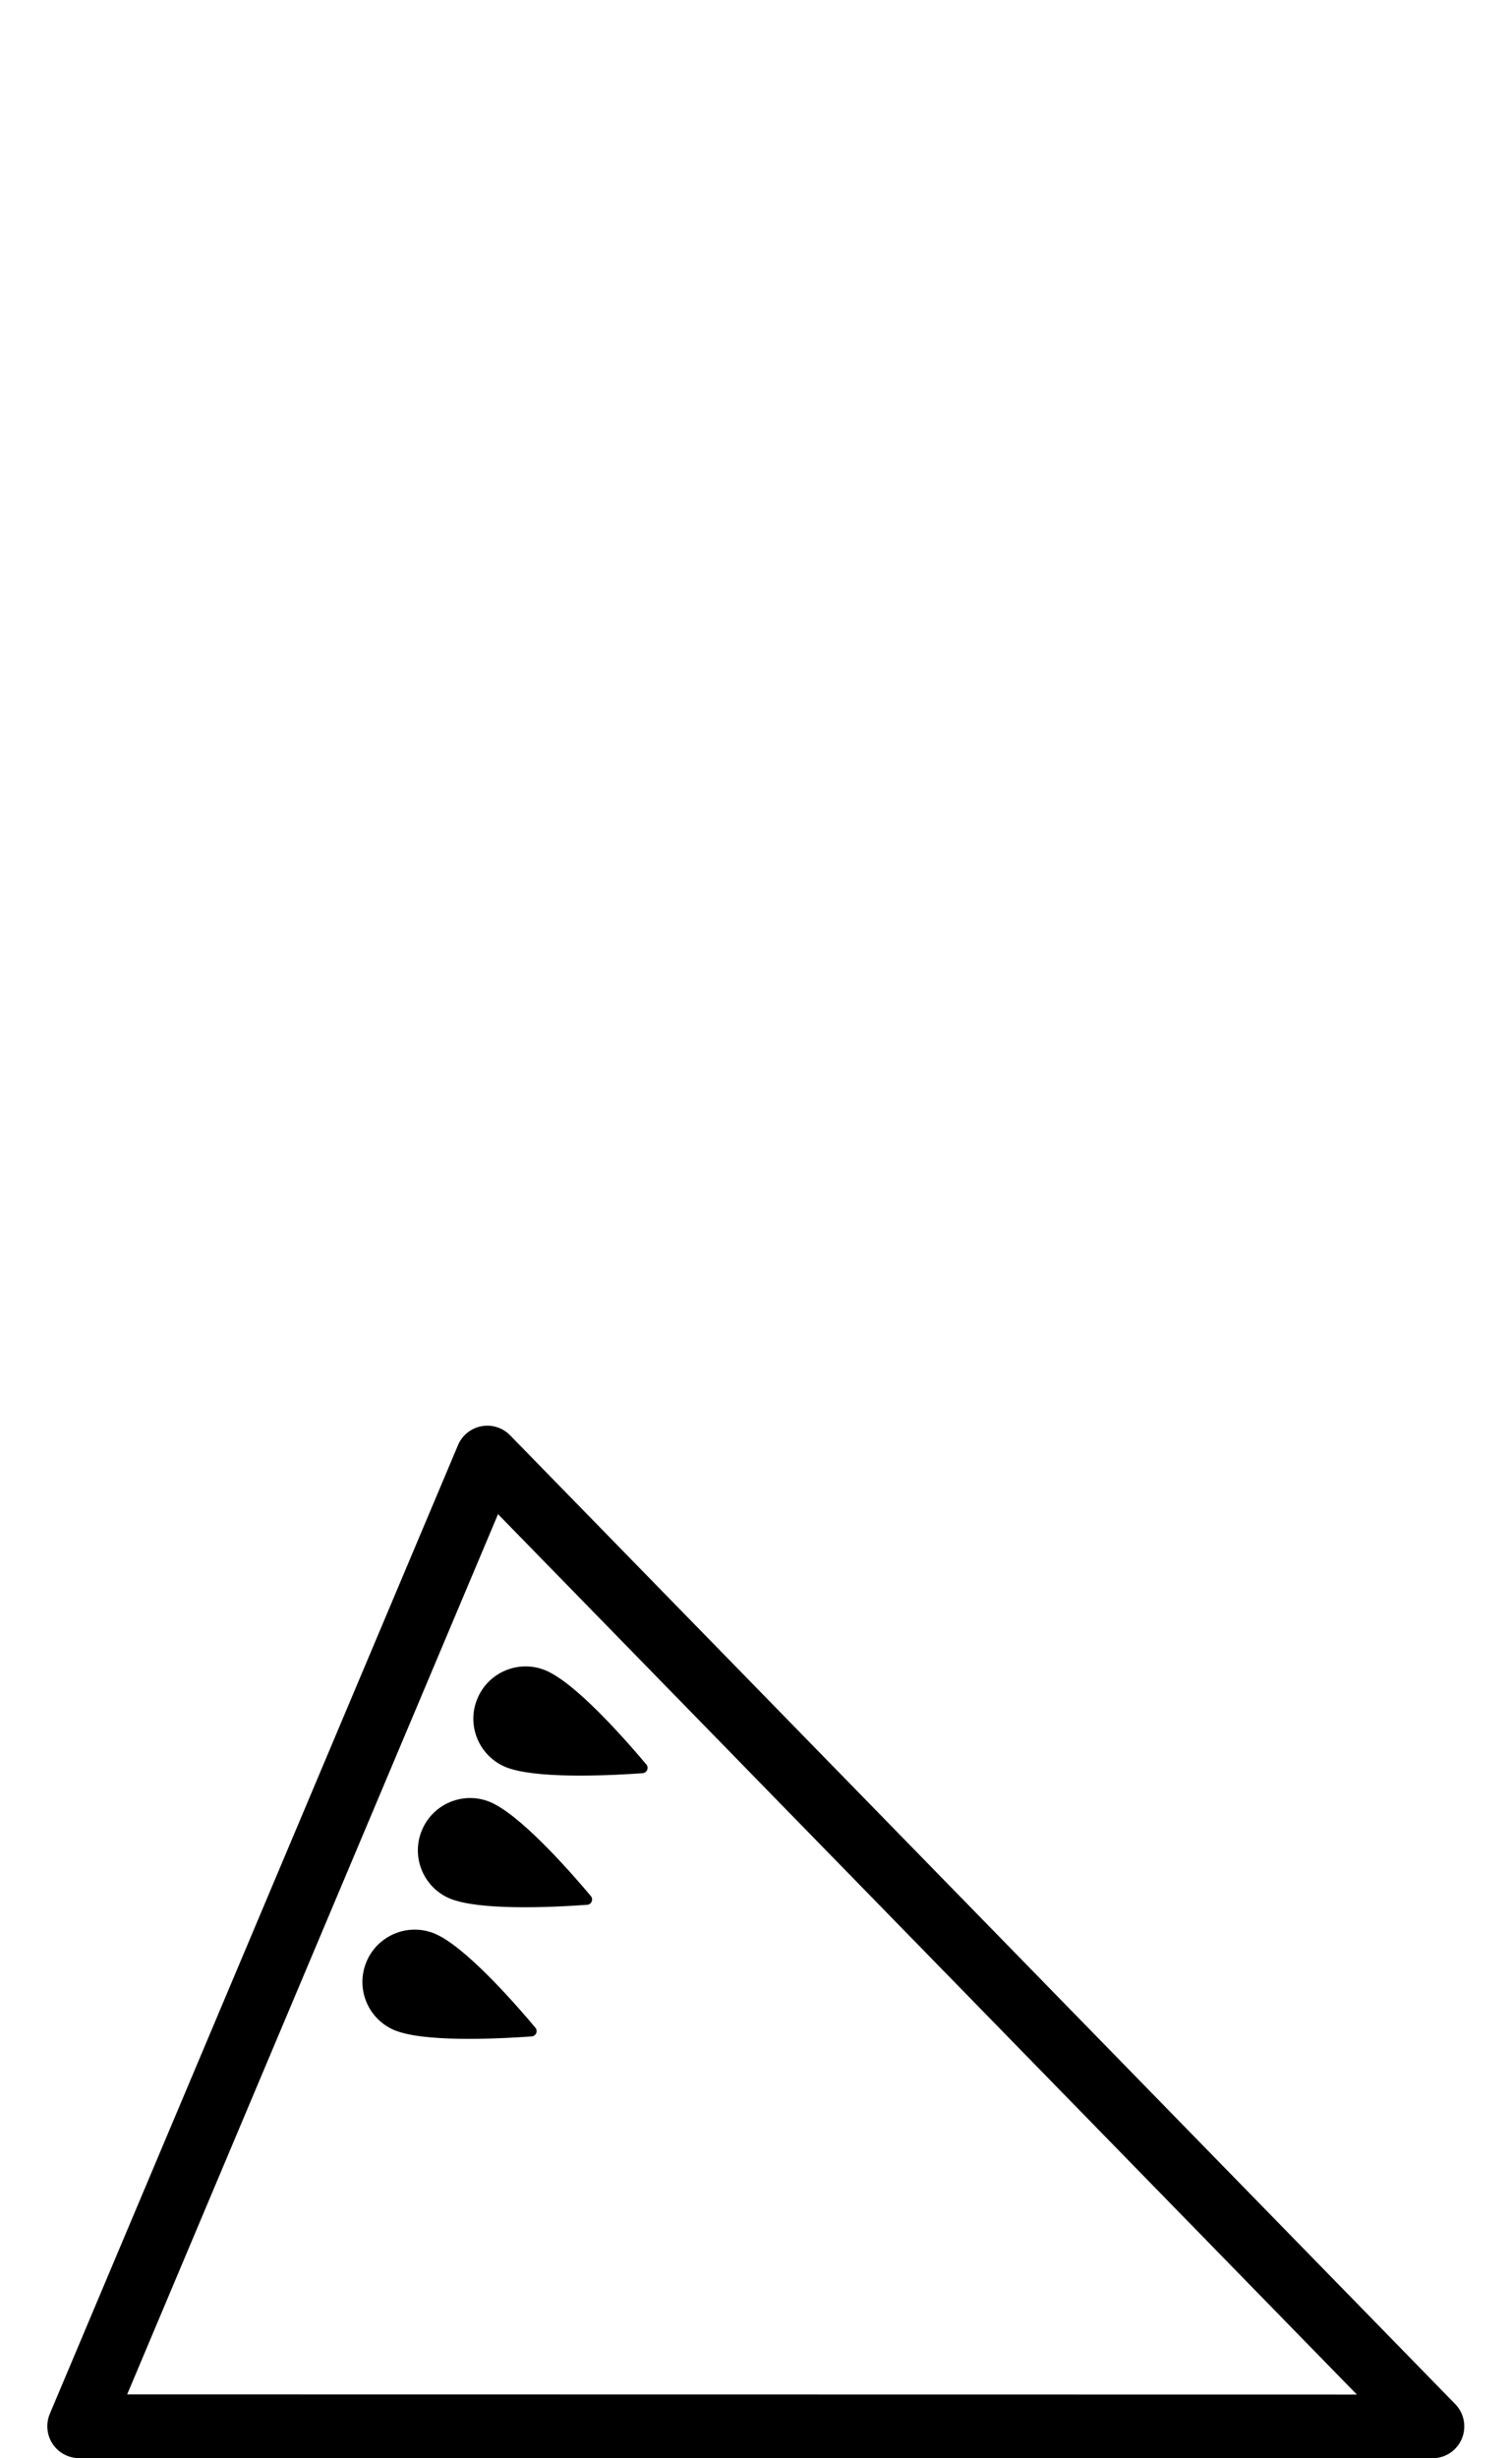 <!-- Generated by IcoMoon.io -->
<svg version="1.1" xmlns="http://www.w3.org/2000/svg" width="315" height="512" viewBox="0 0 315 512">
<title>QueenPointingRight</title>
<path d="M10.37 502.757l85.046-201.767c0.856-2.050 2.694-3.523 4.87-3.941 2.189-0.418 4.432 0.292 5.984 1.885l196.91 201.786c1.858 1.904 2.395 4.757 1.36 7.219s-3.45 4.054-6.118 4.054l-281.935-0.020c-2.229-0.014-4.286-1.115-5.52-2.966s-1.447-4.2-0.597-6.25zM103.756 315.362l-77.263 183.328 256.192 0.040-178.929-183.368z"></path>
<path d="M114.677 348.384c0.040 0.020 0.093 0.040 0.132 0.073 6.456 3.476 16.249 14.756 19.838 19.029 0.584 0.69 0.132 1.765-0.776 1.825-5.56 0.404-20.502 1.234-27.435-0.896-0.067-0.020-0.139-0.046-0.206-0.067-0.338-0.106-0.663-0.219-0.949-0.345-5.547-2.342-8.154-8.725-5.805-14.272 2.335-5.547 8.718-8.141 14.265-5.799 0.299 0.126 0.624 0.279 0.936 0.451z"></path>
<path d="M103.119 375.806c0.040 0.014 0.106 0.040 0.132 0.067 6.456 3.483 16.262 14.762 19.838 19.022 0.584 0.71 0.132 1.778-0.776 1.825-5.56 0.418-20.502 1.248-27.422-0.896-0.079-0.014-0.139-0.040-0.219-0.067-0.338-0.106-0.65-0.205-0.949-0.339-5.547-2.336-8.154-8.731-5.805-14.272 2.335-5.54 8.718-8.147 14.265-5.799 0.312 0.126 0.624 0.279 0.936 0.458z"></path>
<path d="M91.575 403.208c0.040 0.026 0.093 0.053 0.132 0.067 6.442 3.483 16.249 14.762 19.825 19.036 0.584 0.697 0.139 1.765-0.763 1.825-5.573 0.404-20.515 1.248-27.435-0.896-0.079-0.014-0.139-0.053-0.219-0.067-0.325-0.106-0.65-0.219-0.949-0.339-5.547-2.349-8.141-8.731-5.805-14.279 2.335-5.534 8.718-8.141 14.265-5.805 0.312 0.139 0.624 0.292 0.949 0.458z"></path>
</svg>
